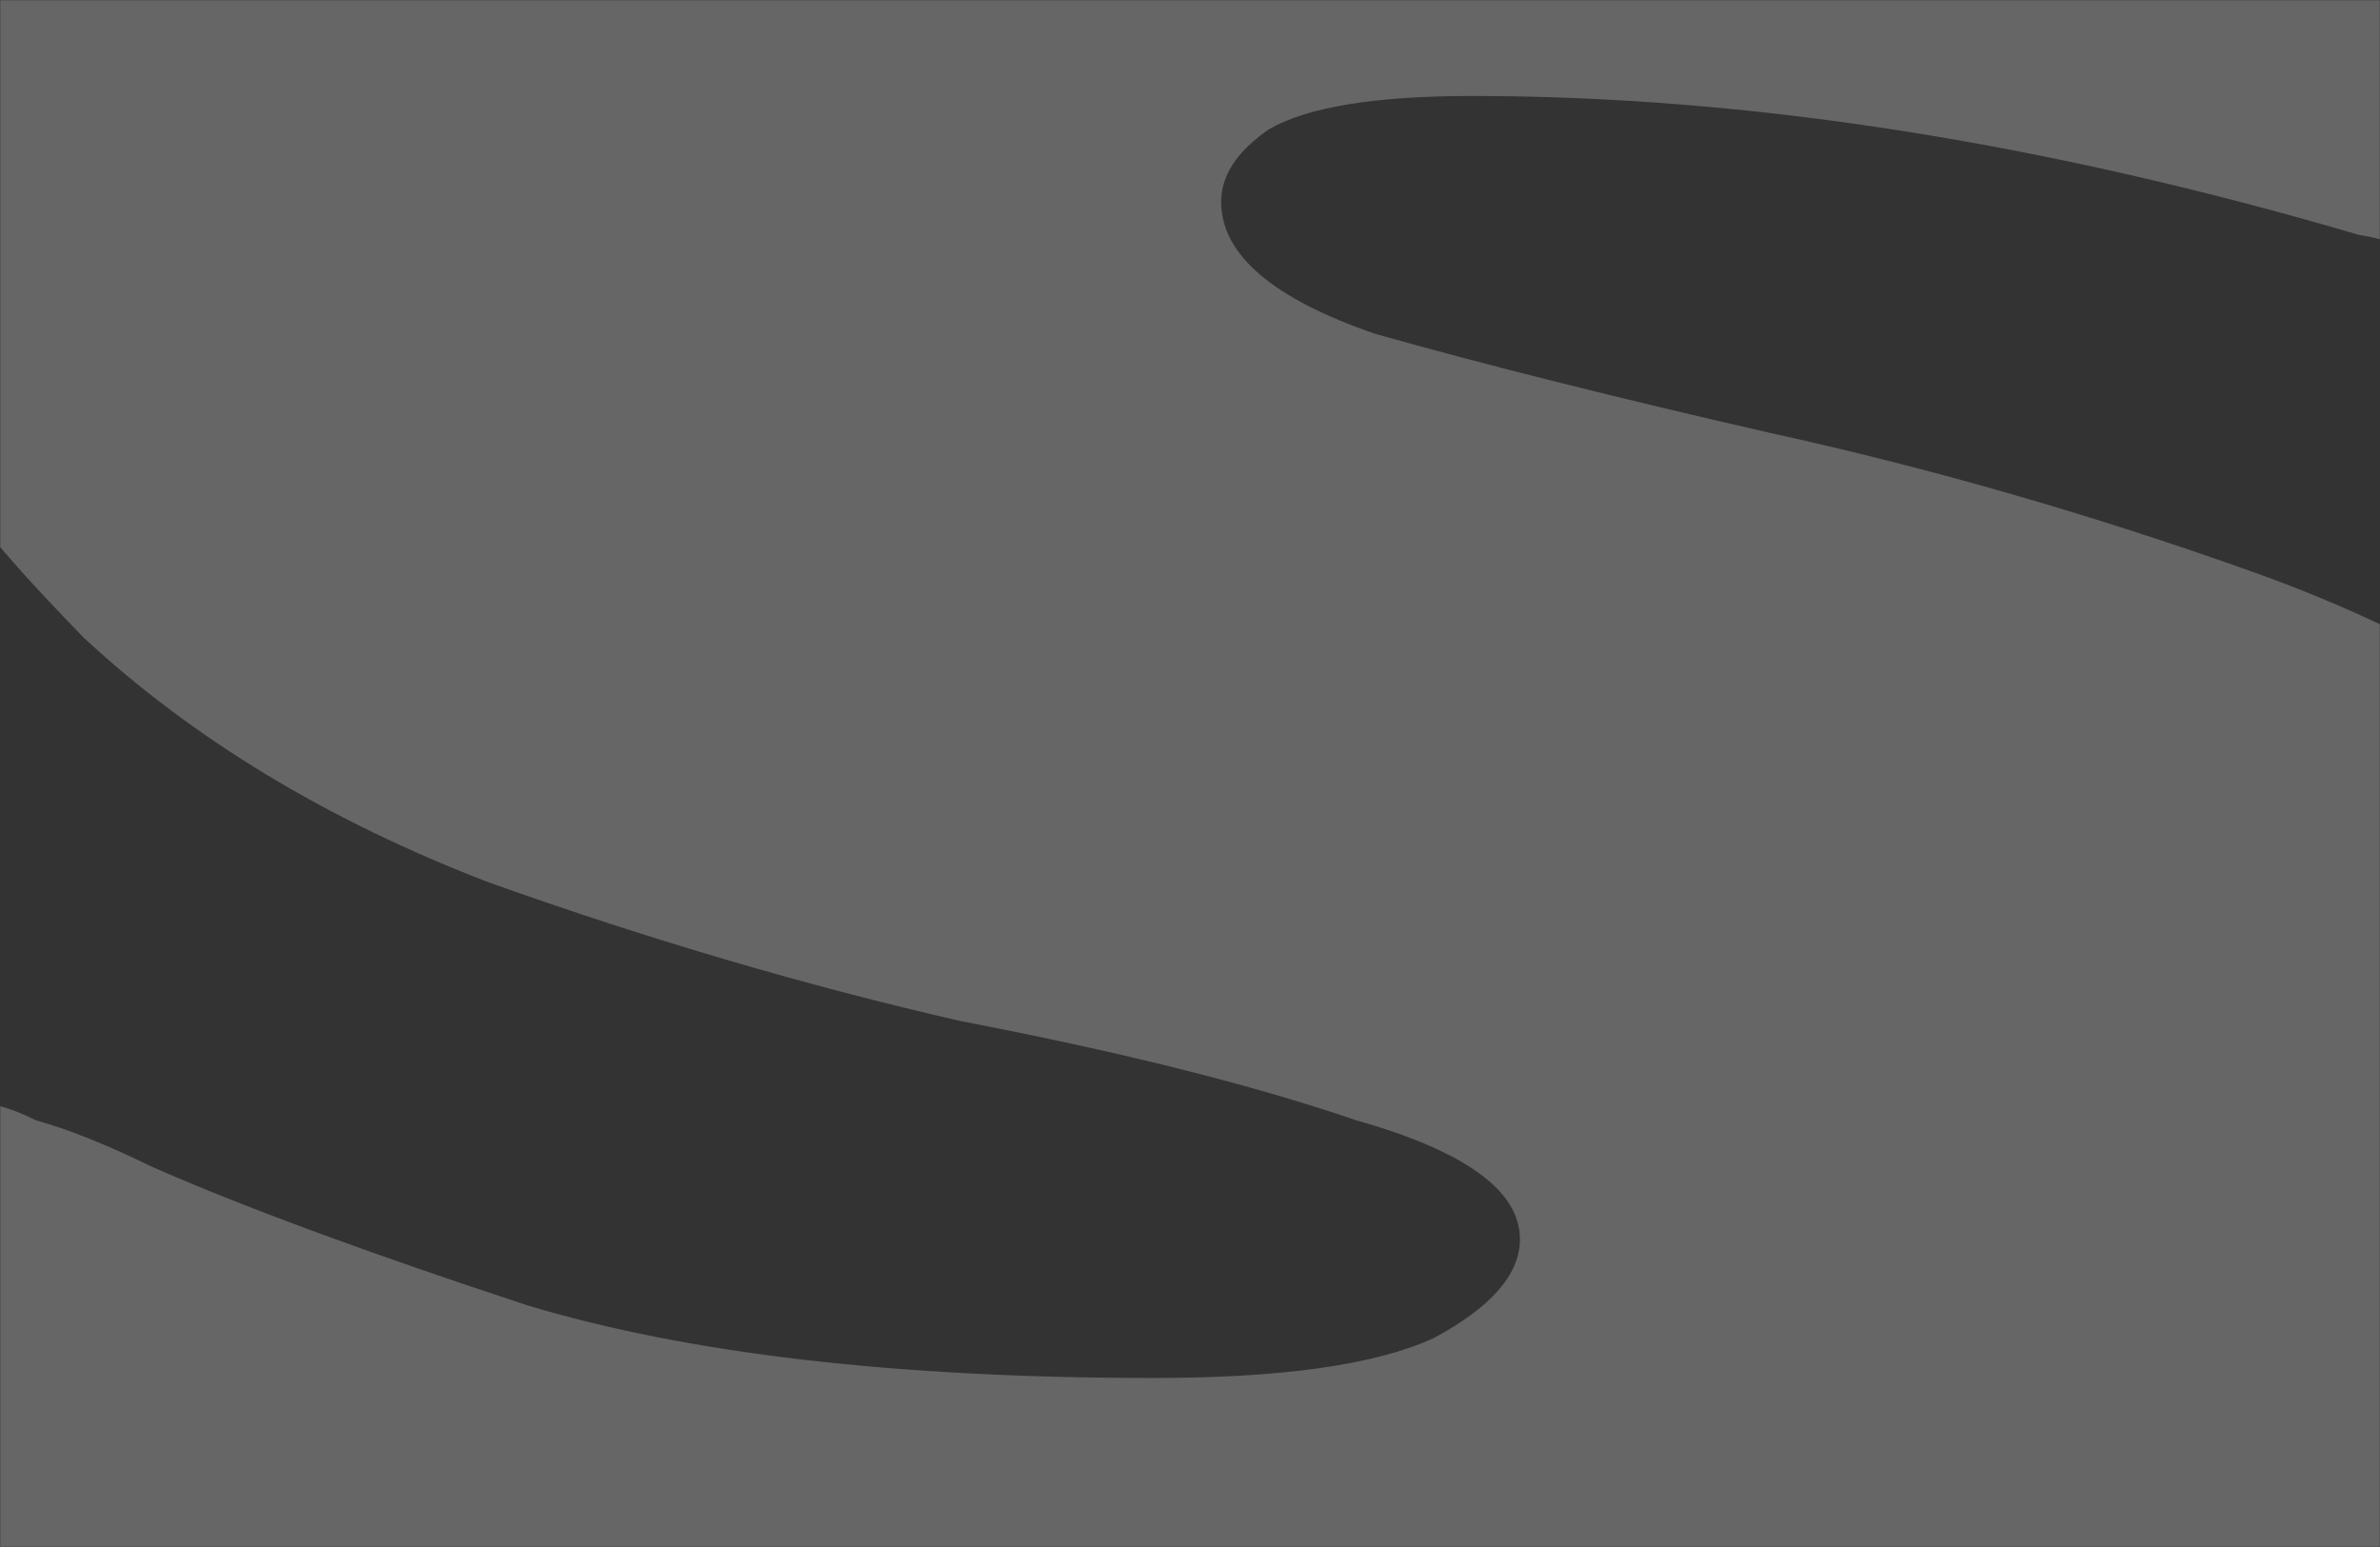 <svg width="1280" height="832" viewBox="0 0 1280 832" fill="none" xmlns="http://www.w3.org/2000/svg">
<rect x="0" y="0" width="1280" height="832" fill="#333333" stroke="none"/>
<mask id="mask0_461_7012" style="mask-type:alpha" maskUnits="userSpaceOnUse" x="0" y="0" width="1280" height="832">
<rect width="1280" height="832" fill="url(#paint0_linear_461_7012)"/>
</mask>
<g mask="url(#mask0_461_7012)">
<path d="M-100 670.022C-100 641.589 -91.361 621.448 -74.084 609.602C-56.806 597.757 -39.528 591.832 -22.251 591.832C-8.428 591.832 5.393 595.386 19.215 602.494C36.493 607.231 57.226 615.528 81.415 627.373C129.792 648.698 197.174 673.576 283.563 702.009C369.951 728.07 482.255 741.104 620.476 741.104C689.584 741.104 739.691 733.996 770.791 719.779C801.891 703.192 817.44 685.421 817.44 666.468C817.44 640.406 788.066 619.082 729.325 602.494C674.034 583.541 603.199 565.77 516.81 549.183C433.878 530.23 349.218 505.351 262.83 474.547C176.441 441.377 103.875 397.54 45.132 343.046C-10.157 286.18 -74.084 216.282 -74.084 126.246C-74.084 19.624 -44.812 -91.738 31.209 -158.081C107.231 -224.424 223 -303.024 340.488 -333.826C462.326 -382.919 612.842 -401 737.24 -401C837.448 -401 980.915 -362.254 1021.53 -351.922C1062.14 -341.59 1172.27 -303.453 1227.71 -279.596C1283.15 -255.739 1377.47 -195.462 1412.03 -150.443C1446.59 -107.794 1461.89 -52.642 1423.88 30.286L1387.6 112.03C1377.23 130.985 1361.68 140.463 1340.95 140.463C1327.13 140.463 1315.04 139.278 1304.67 136.909C1294.3 132.17 1282.21 128.616 1268.39 126.246C1099.06 76.489 940.114 51.611 791.524 51.611C739.691 51.611 703.408 57.534 682.675 69.381C665.4 81.228 656.759 94.26 656.759 108.476C656.759 136.909 684.401 160.603 739.691 179.558C798.433 196.145 869.273 213.916 952.206 232.869C1038.6 251.822 1124.98 276.701 1211.37 307.505C1297.76 338.309 1368.59 379.77 1423.88 431.898C1482.63 484.026 1512 552.737 1512 638.035C1512 777.828 1441.16 892.746 1299.49 982.782C1157.81 1072.82 969.089 1154 734.116 1154C578.618 1154 424.837 1125.59 303 1073.93C178.601 1031.28 84.871 959.086 8.849 890.375C-63.717 821.665 -100 748.212 -100 670.022Z" fill="white" fill-opacity="0.25"/>
</g>
<defs>
<linearGradient id="paint0_linear_461_7012" x1="1280" y1="128.5" x2="-0" y2="832" gradientUnits="userSpaceOnUse">
<stop offset="1" stop-color="#1E87F0"/>
</linearGradient>
</defs>
</svg>
